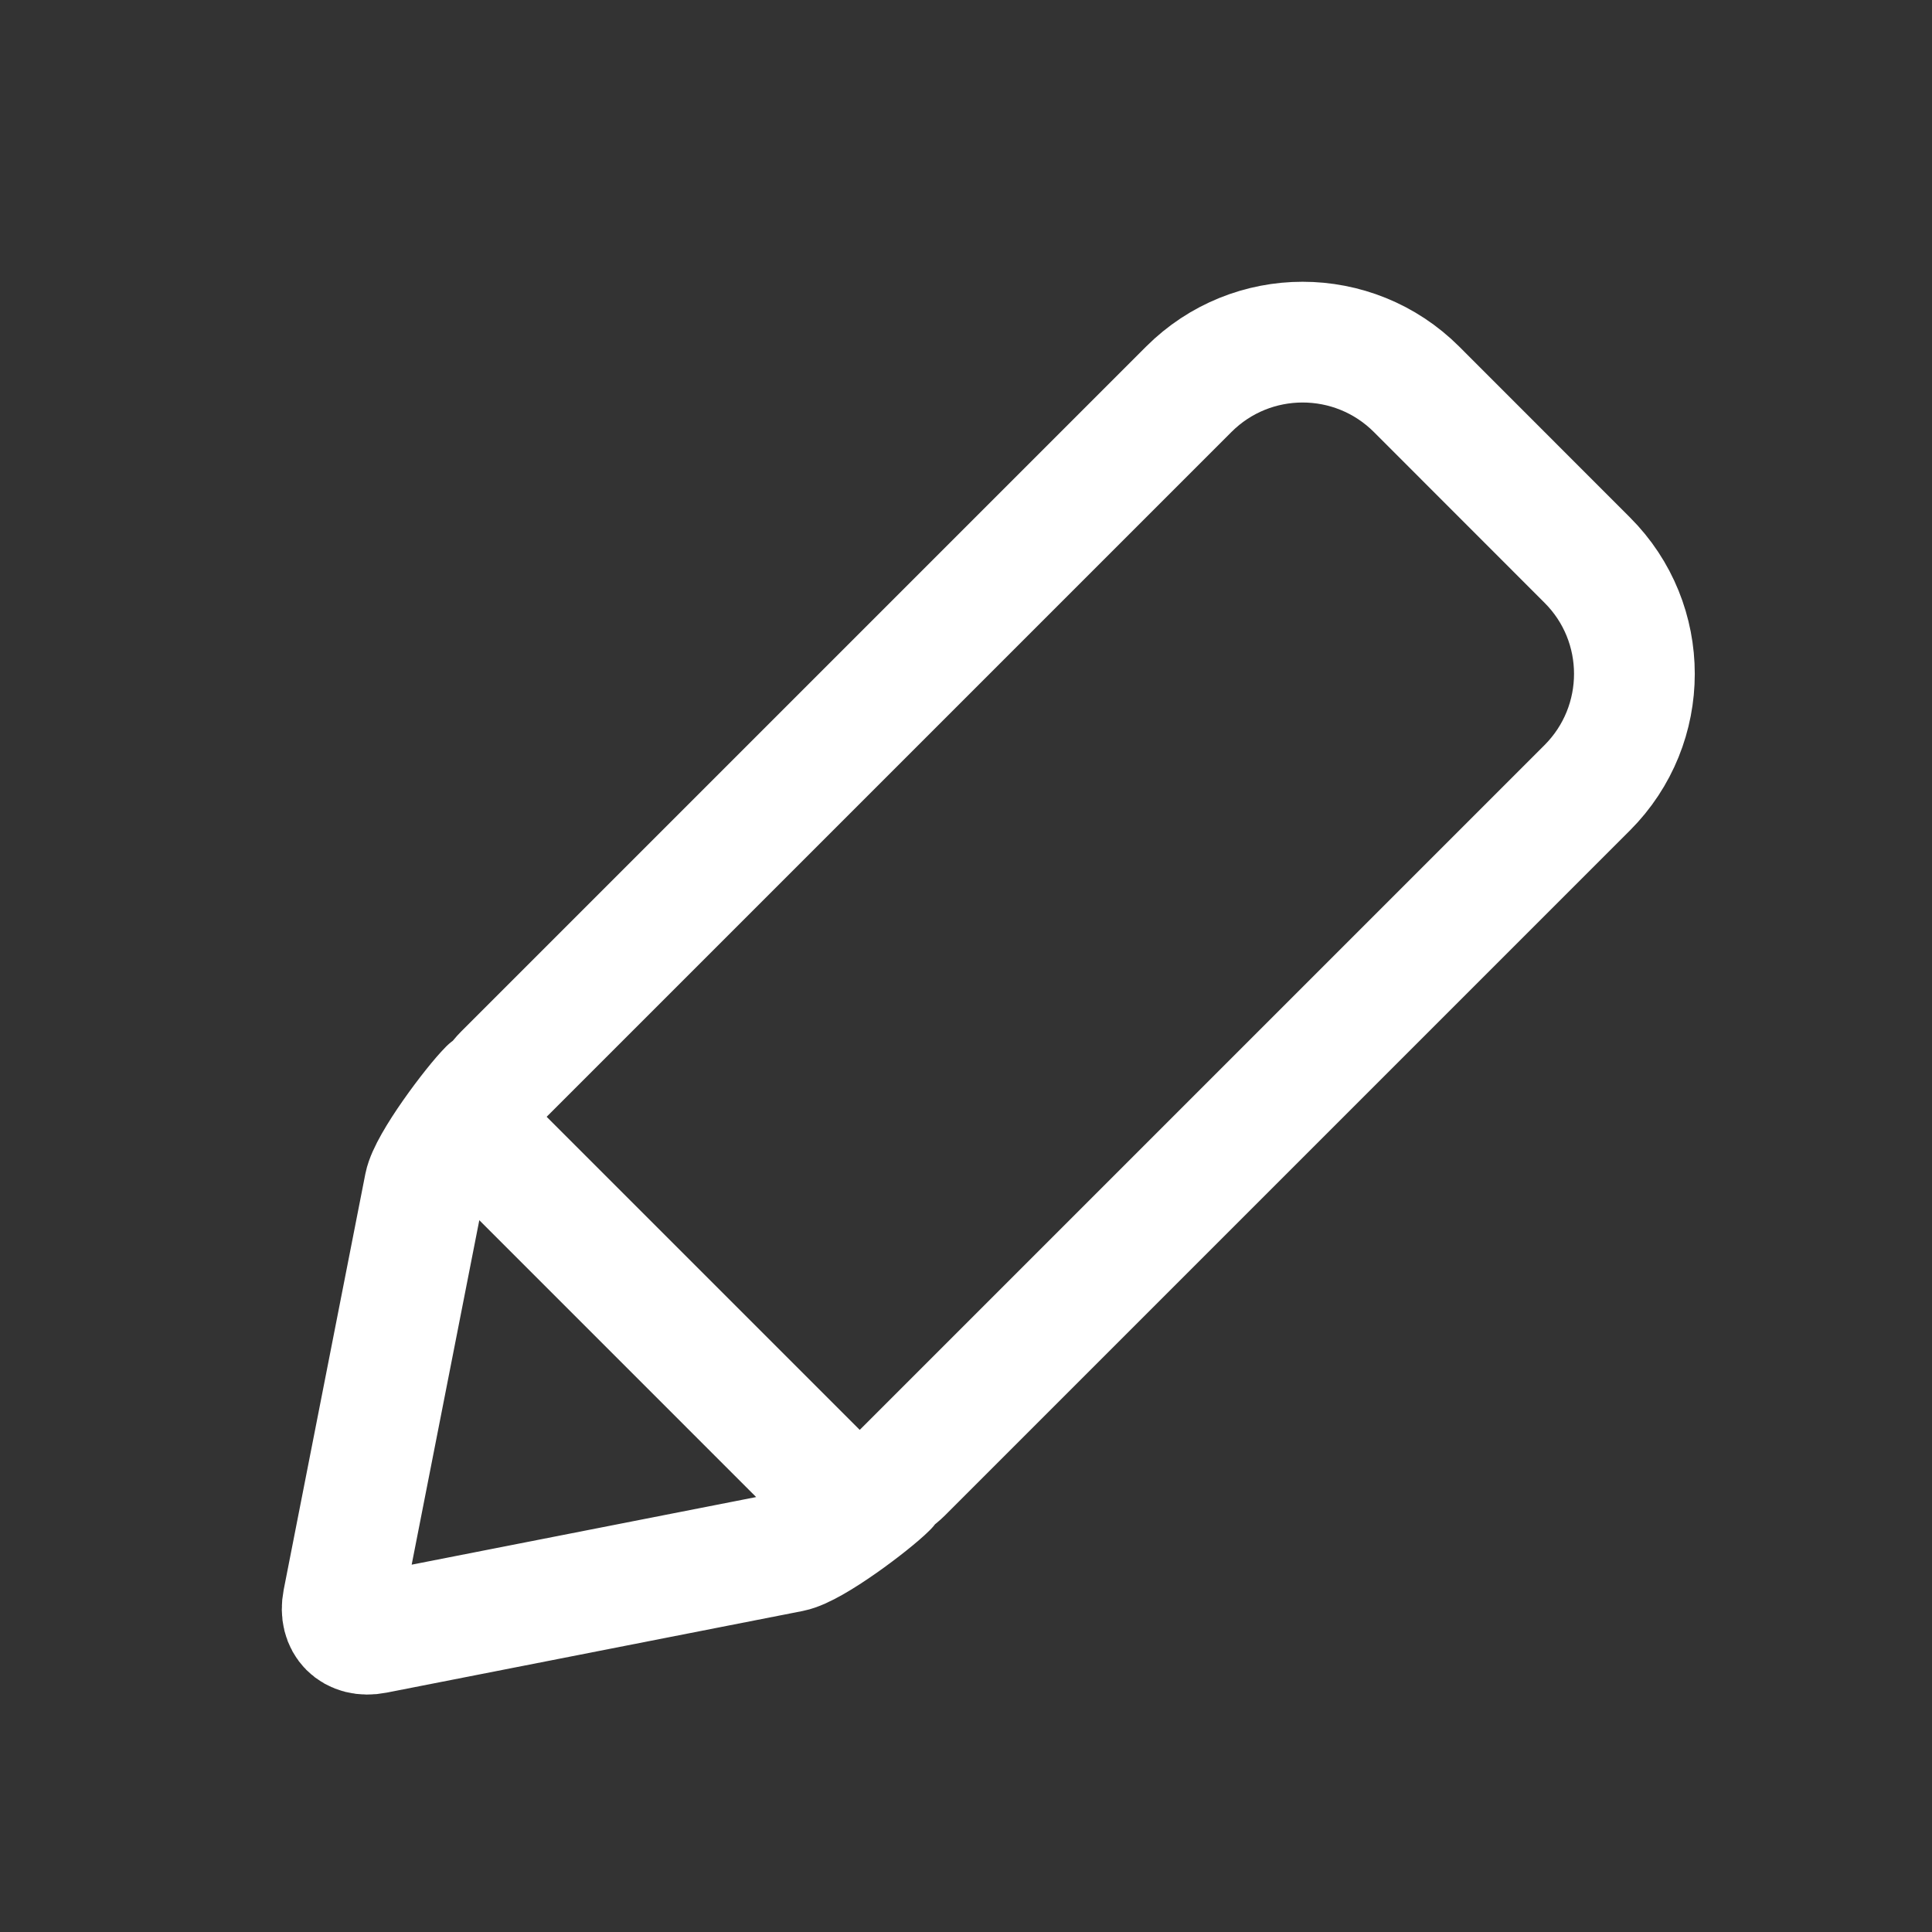 <?xml version="1.0" encoding="UTF-8"?>
<svg width="20px" height="20px" viewBox="0 0 20 20" version="1.1" xmlns="http://www.w3.org/2000/svg" xmlns:xlink="http://www.w3.org/1999/xlink">
    <rect x="0" y="0" width="20" height="20" fill="#333333" stroke="none"/>
    <!-- Generator: Sketch 63.1 (92452) - https://sketch.com -->
    <title>internet_pc_ic_edit_dark</title>
    <desc>Created with Sketch.</desc>
    <g id="internet_pc_ic_edit_dark" stroke="none" stroke-width="1" fill="none" fill-rule="evenodd" stroke-linecap="round" stroke-linejoin="round">
        <g id="Common/edit_rename" transform="translate(3, 3)" stroke="#FFFFFF" stroke-width="1.25">
            <path d="M6.185,12.397 C6.025,12.557 5.414,13.019 5.187,13.064 L0.881,13.909 C0.654,13.954 0.506,13.804 0.55,13.578 L1.395,9.274 C1.44,9.047 1.901,8.435 2.061,8.275 M6.342,12.244 C6.098,12.487 5.701,12.487 5.458,12.244 L2.217,9.003 C1.974,8.76 1.974,8.362 2.217,8.119 L9.306,1.03 C9.957,0.379 11.012,0.379 11.664,1.03 L13.431,2.798 C14.082,3.448 14.082,4.503 13.431,5.155 L6.342,12.244 Z" id="Combined-Shape"></path>
        </g>
    </g>
</svg>